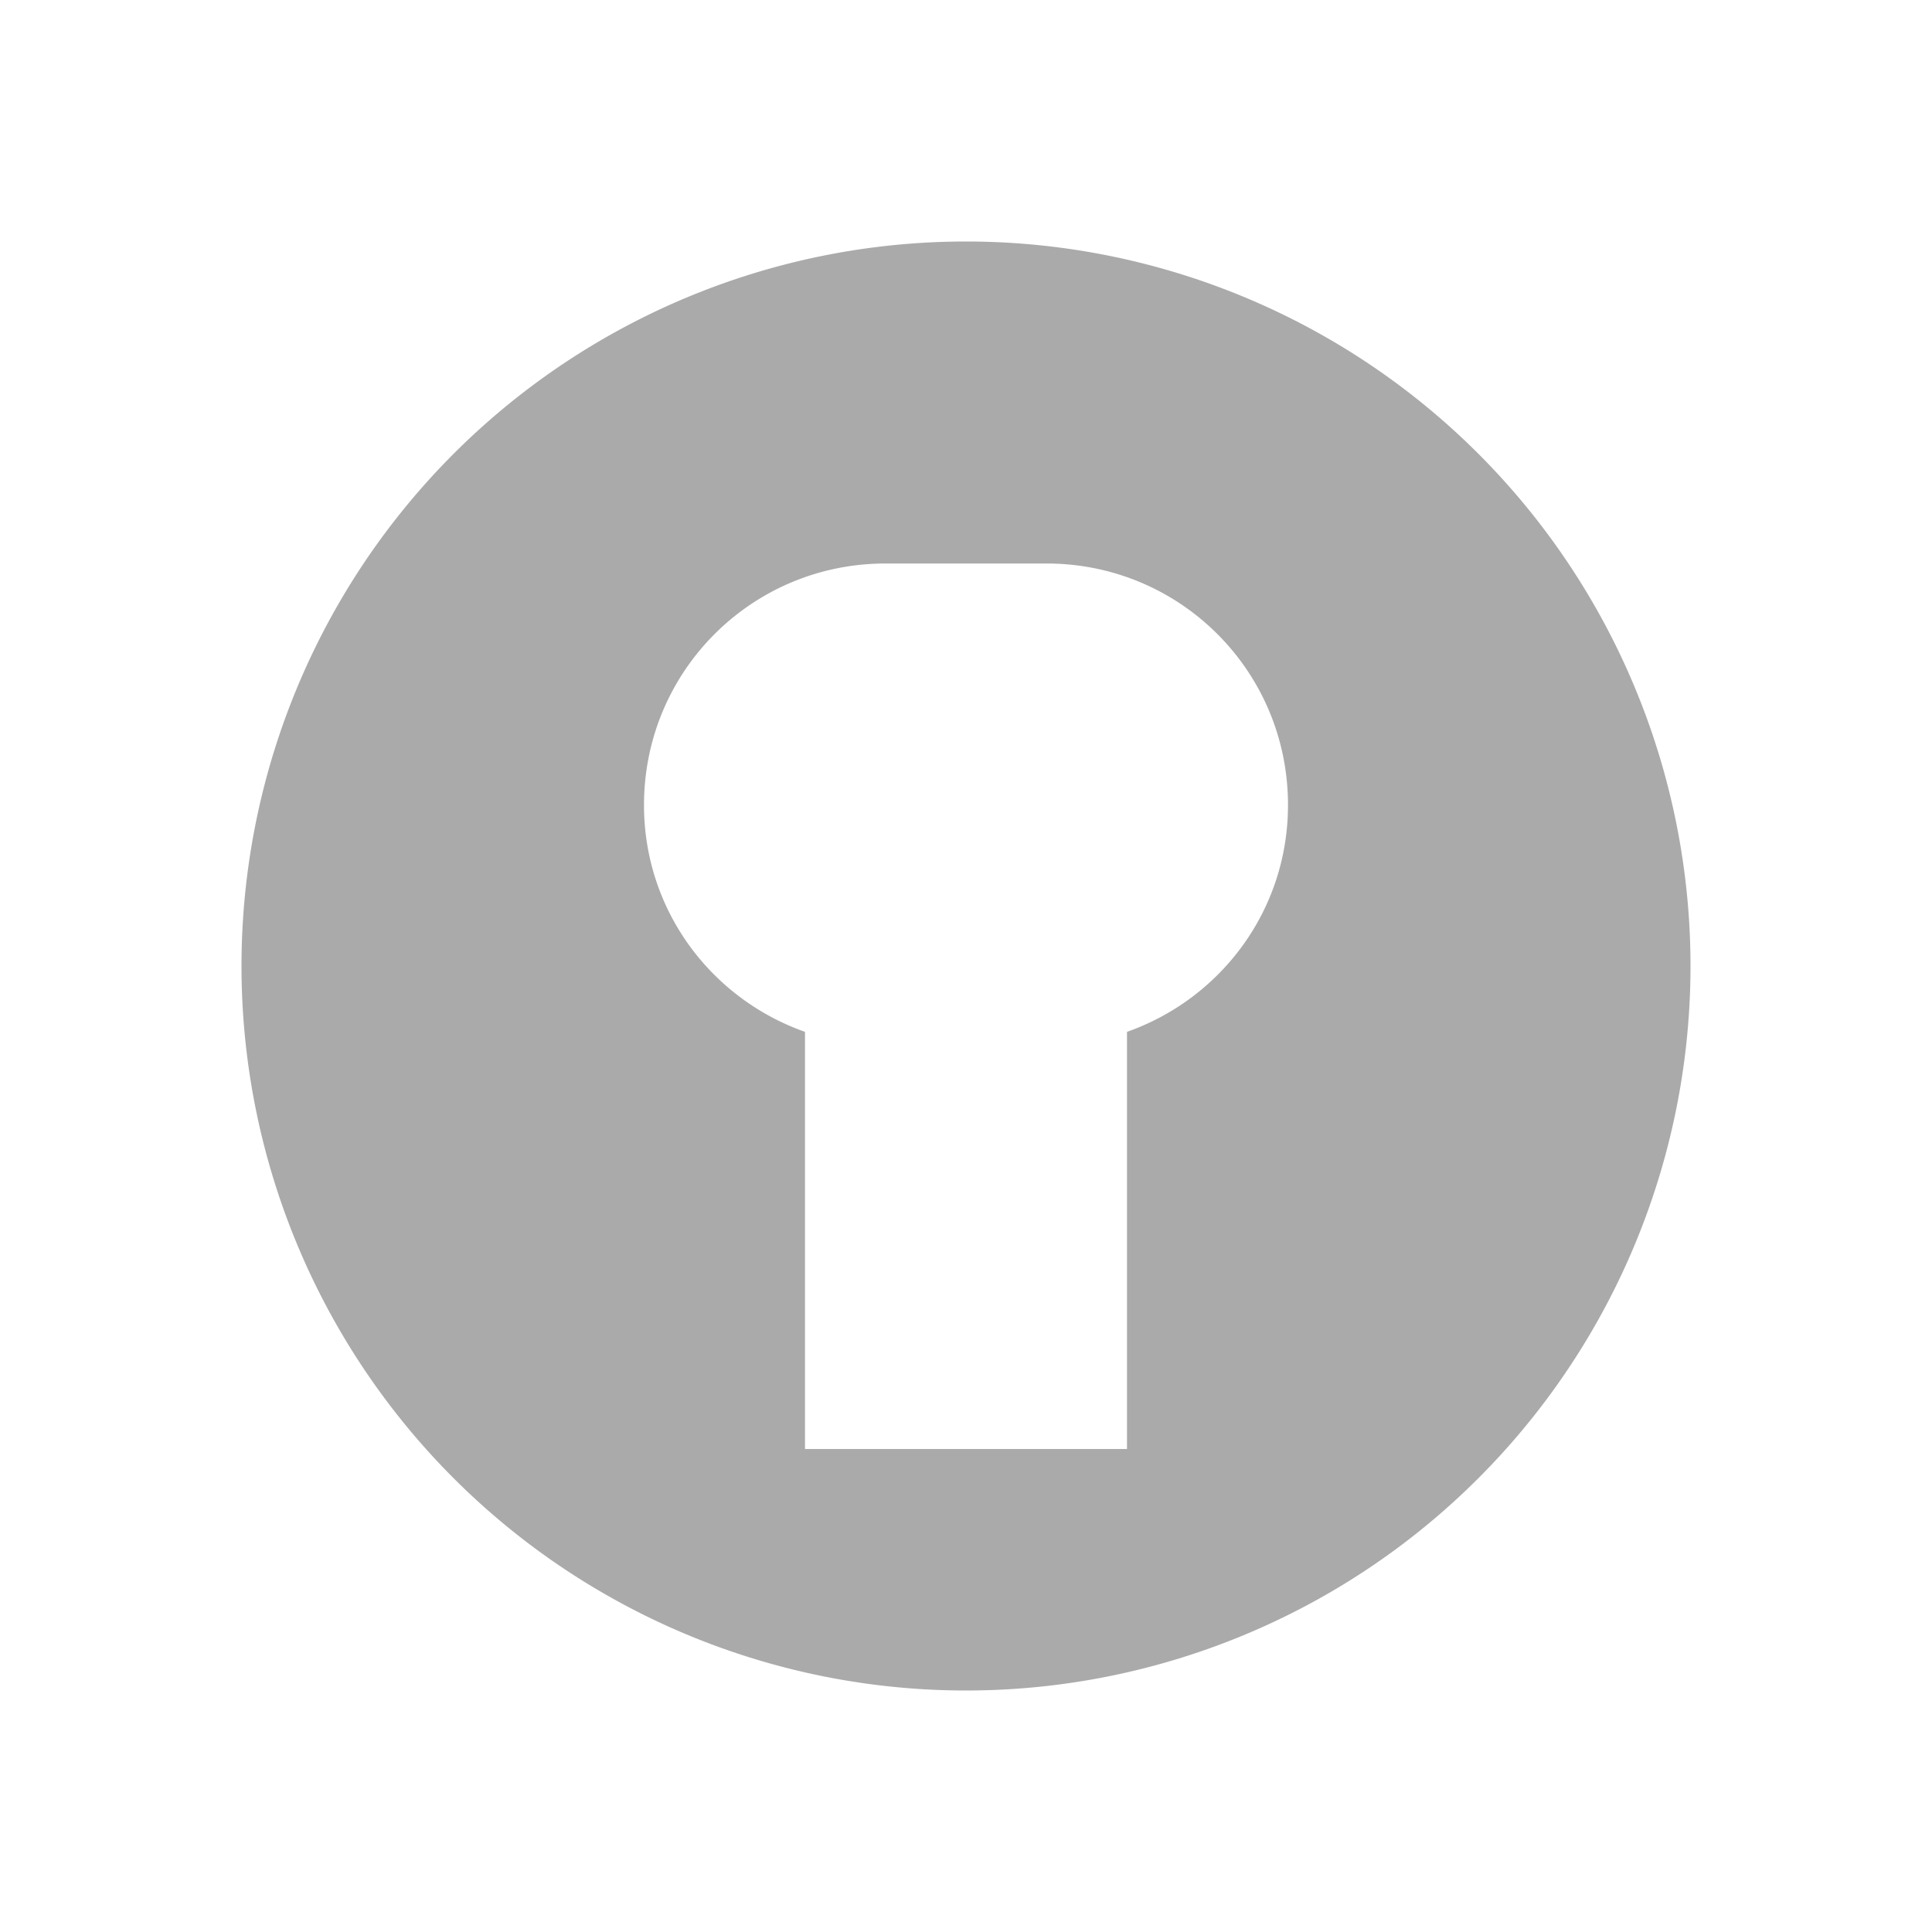 <svg xmlns="http://www.w3.org/2000/svg" viewBox="0 0 24 24">
 <g transform="matrix(0.421,0,0,0.467,8.31,5.948)">
  <g transform="matrix(0.5,0,0,0.5,-37.411,7.995)">
   <!-- color: #004794 -->
  </g>
 </g>
 <g transform="matrix(0.995,0,0,1.103,9.943,4.271)" style="stroke-dasharray:none;stroke-opacity:1;stroke-miterlimit:4;stroke:#000;stroke-width:1.431">
  <g transform="matrix(0.5,0,0,0.5,-37.411,7.995)" style="stroke-width:2.863">
   <!-- color: #004794 -->
  </g>
 </g>
 <path d="m 12 3 a 9 9 0 0 0 -9 9 9 9 0 0 0 9 9 9 9 0 0 0 9 -9 9 9 0 0 0 -9 -9 z m -1 4 2 0 c 1.662 0 3 1.338 3 3 0 1.309 -0.835 2.407 -2 2.818 L 14 18 10 18 10 12.818 C 8.835 12.407 8 11.309 8 10 8 8.338 9.338 7 11 7" style="fill:#aaaaaa;opacity:1;fill-opacity:1;stroke:none;fill-rule:nonzero"/>
</svg>
